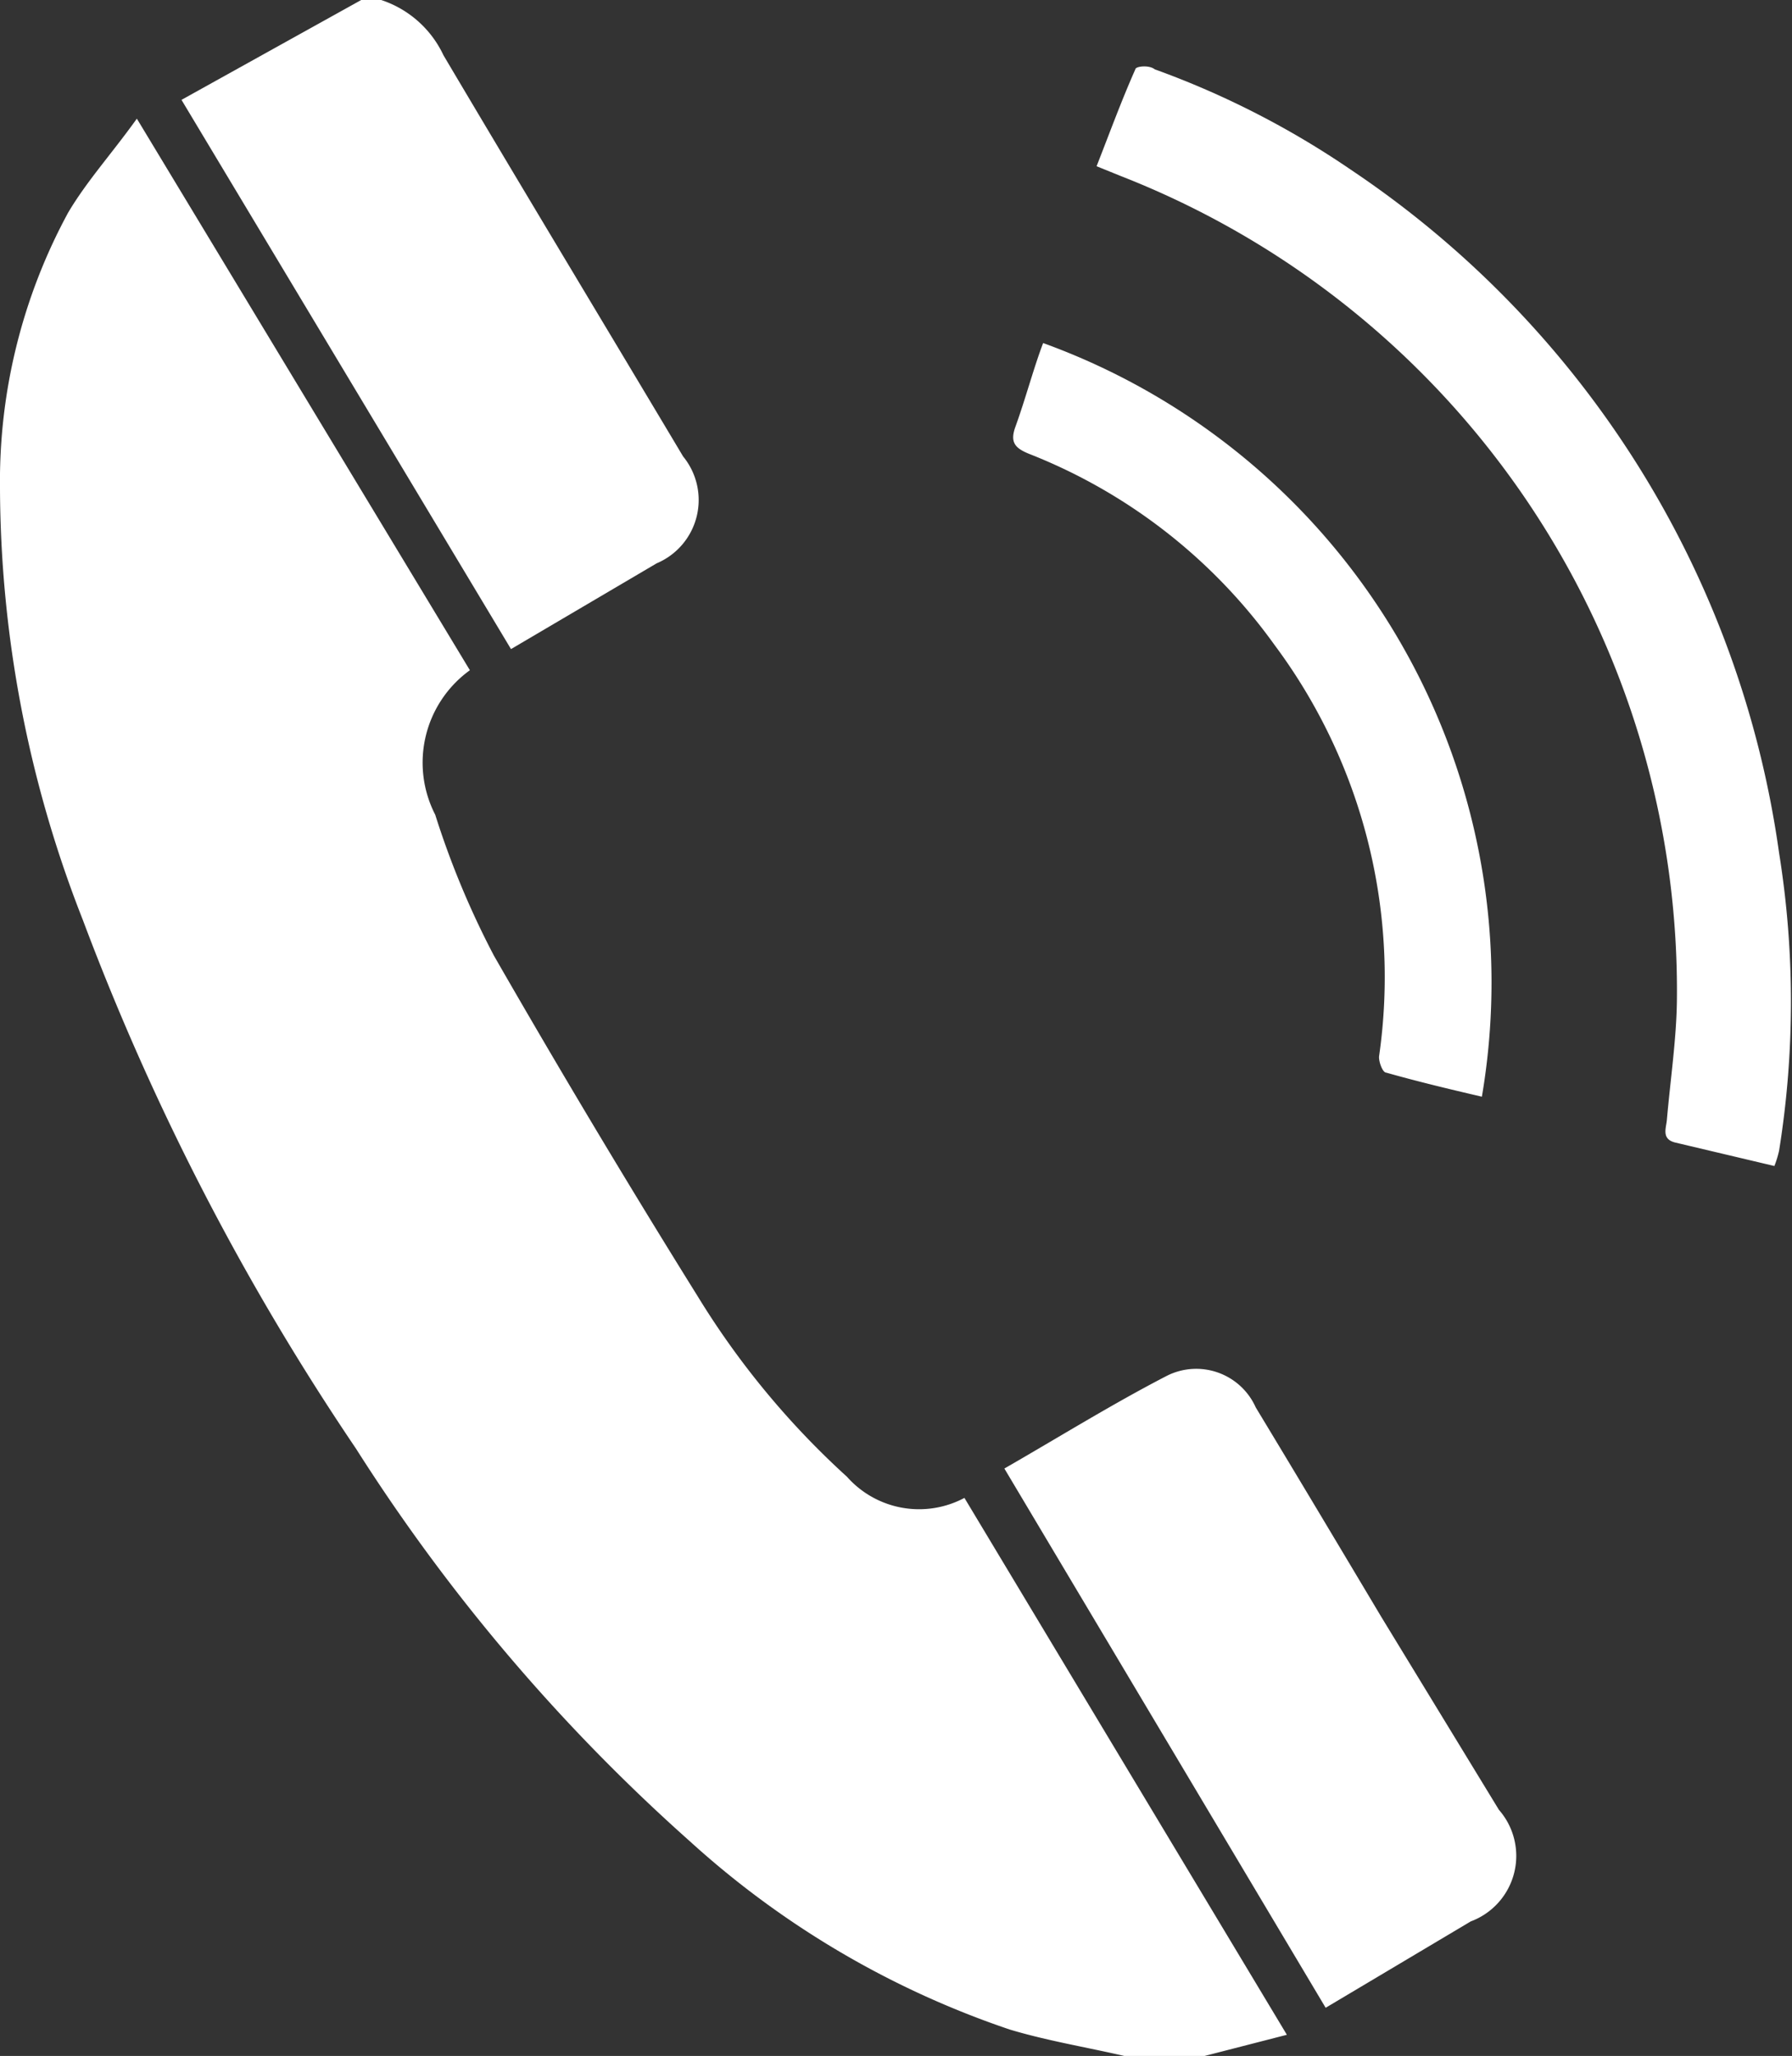 <svg xmlns="http://www.w3.org/2000/svg" viewBox="0 0 30.51 35"><rect x="0" y="0" width="30.51" height="35" fill="#333333" stroke="none"/><defs><style>.cls-1{fill:#fff;}</style></defs><title>call-icon</title><g id="Layer_2" data-name="Layer 2"><g id="layer"><path class="cls-1" d="M19.14,35c-.65-.15-1.32-.26-1.95-.45a15.43,15.43,0,0,1-5.44-3.2,31.67,31.67,0,0,1-5.69-6.69,43,43,0,0,1-4.65-9A20.24,20.24,0,0,1,0,8.31,9.59,9.59,0,0,1,1.16,3.62c.32-.54.74-1,1.17-1.6L8,11.41a1.94,1.94,0,0,0-.59,2.46,14.66,14.66,0,0,0,1,2.4c1.12,1.95,2.28,3.89,3.47,5.8a14.08,14.08,0,0,0,2.54,3.07,1.64,1.64,0,0,0,2,.36l5.49,9.14L20.51,35Z"/><path class="cls-1" d="M6.49,0A1.79,1.79,0,0,1,7.55.94c1.35,2.28,2.72,4.55,4.08,6.83a1.17,1.17,0,0,1-.45,1.82L8.7,11.05,3.09,1.7,6.15,0Z"/><path class="cls-1" d="M22.57,34.18,17.1,25c.94-.54,1.84-1.1,2.77-1.58a1.11,1.11,0,0,1,1.51.54c.72,1.19,1.43,2.38,2.14,3.57l2,3.28a1.19,1.19,0,0,1-.48,1.9Z"/><path class="cls-1" d="M30.21,19.85l-1.69-.4c-.24-.06-.15-.25-.14-.39.06-.68.16-1.36.17-2A14.89,14.89,0,0,0,19.09,3l-.42-.17c.22-.56.42-1.11.66-1.65,0-.05.23-.08.33,0A14.85,14.85,0,0,1,23,2.89a16.79,16.79,0,0,1,7.29,11.63,16,16,0,0,1,0,5.07A1.75,1.75,0,0,1,30.21,19.85Z"/><path class="cls-1" d="M25.23,18.67c-.56-.13-1.1-.26-1.63-.41-.06,0-.13-.19-.12-.28a9.46,9.46,0,0,0-1.78-7,9.34,9.34,0,0,0-4.17-3.25c-.25-.1-.34-.2-.24-.47.17-.47.31-1,.47-1.42A11.58,11.58,0,0,1,25.23,18.67Z"/></g></g></svg>
